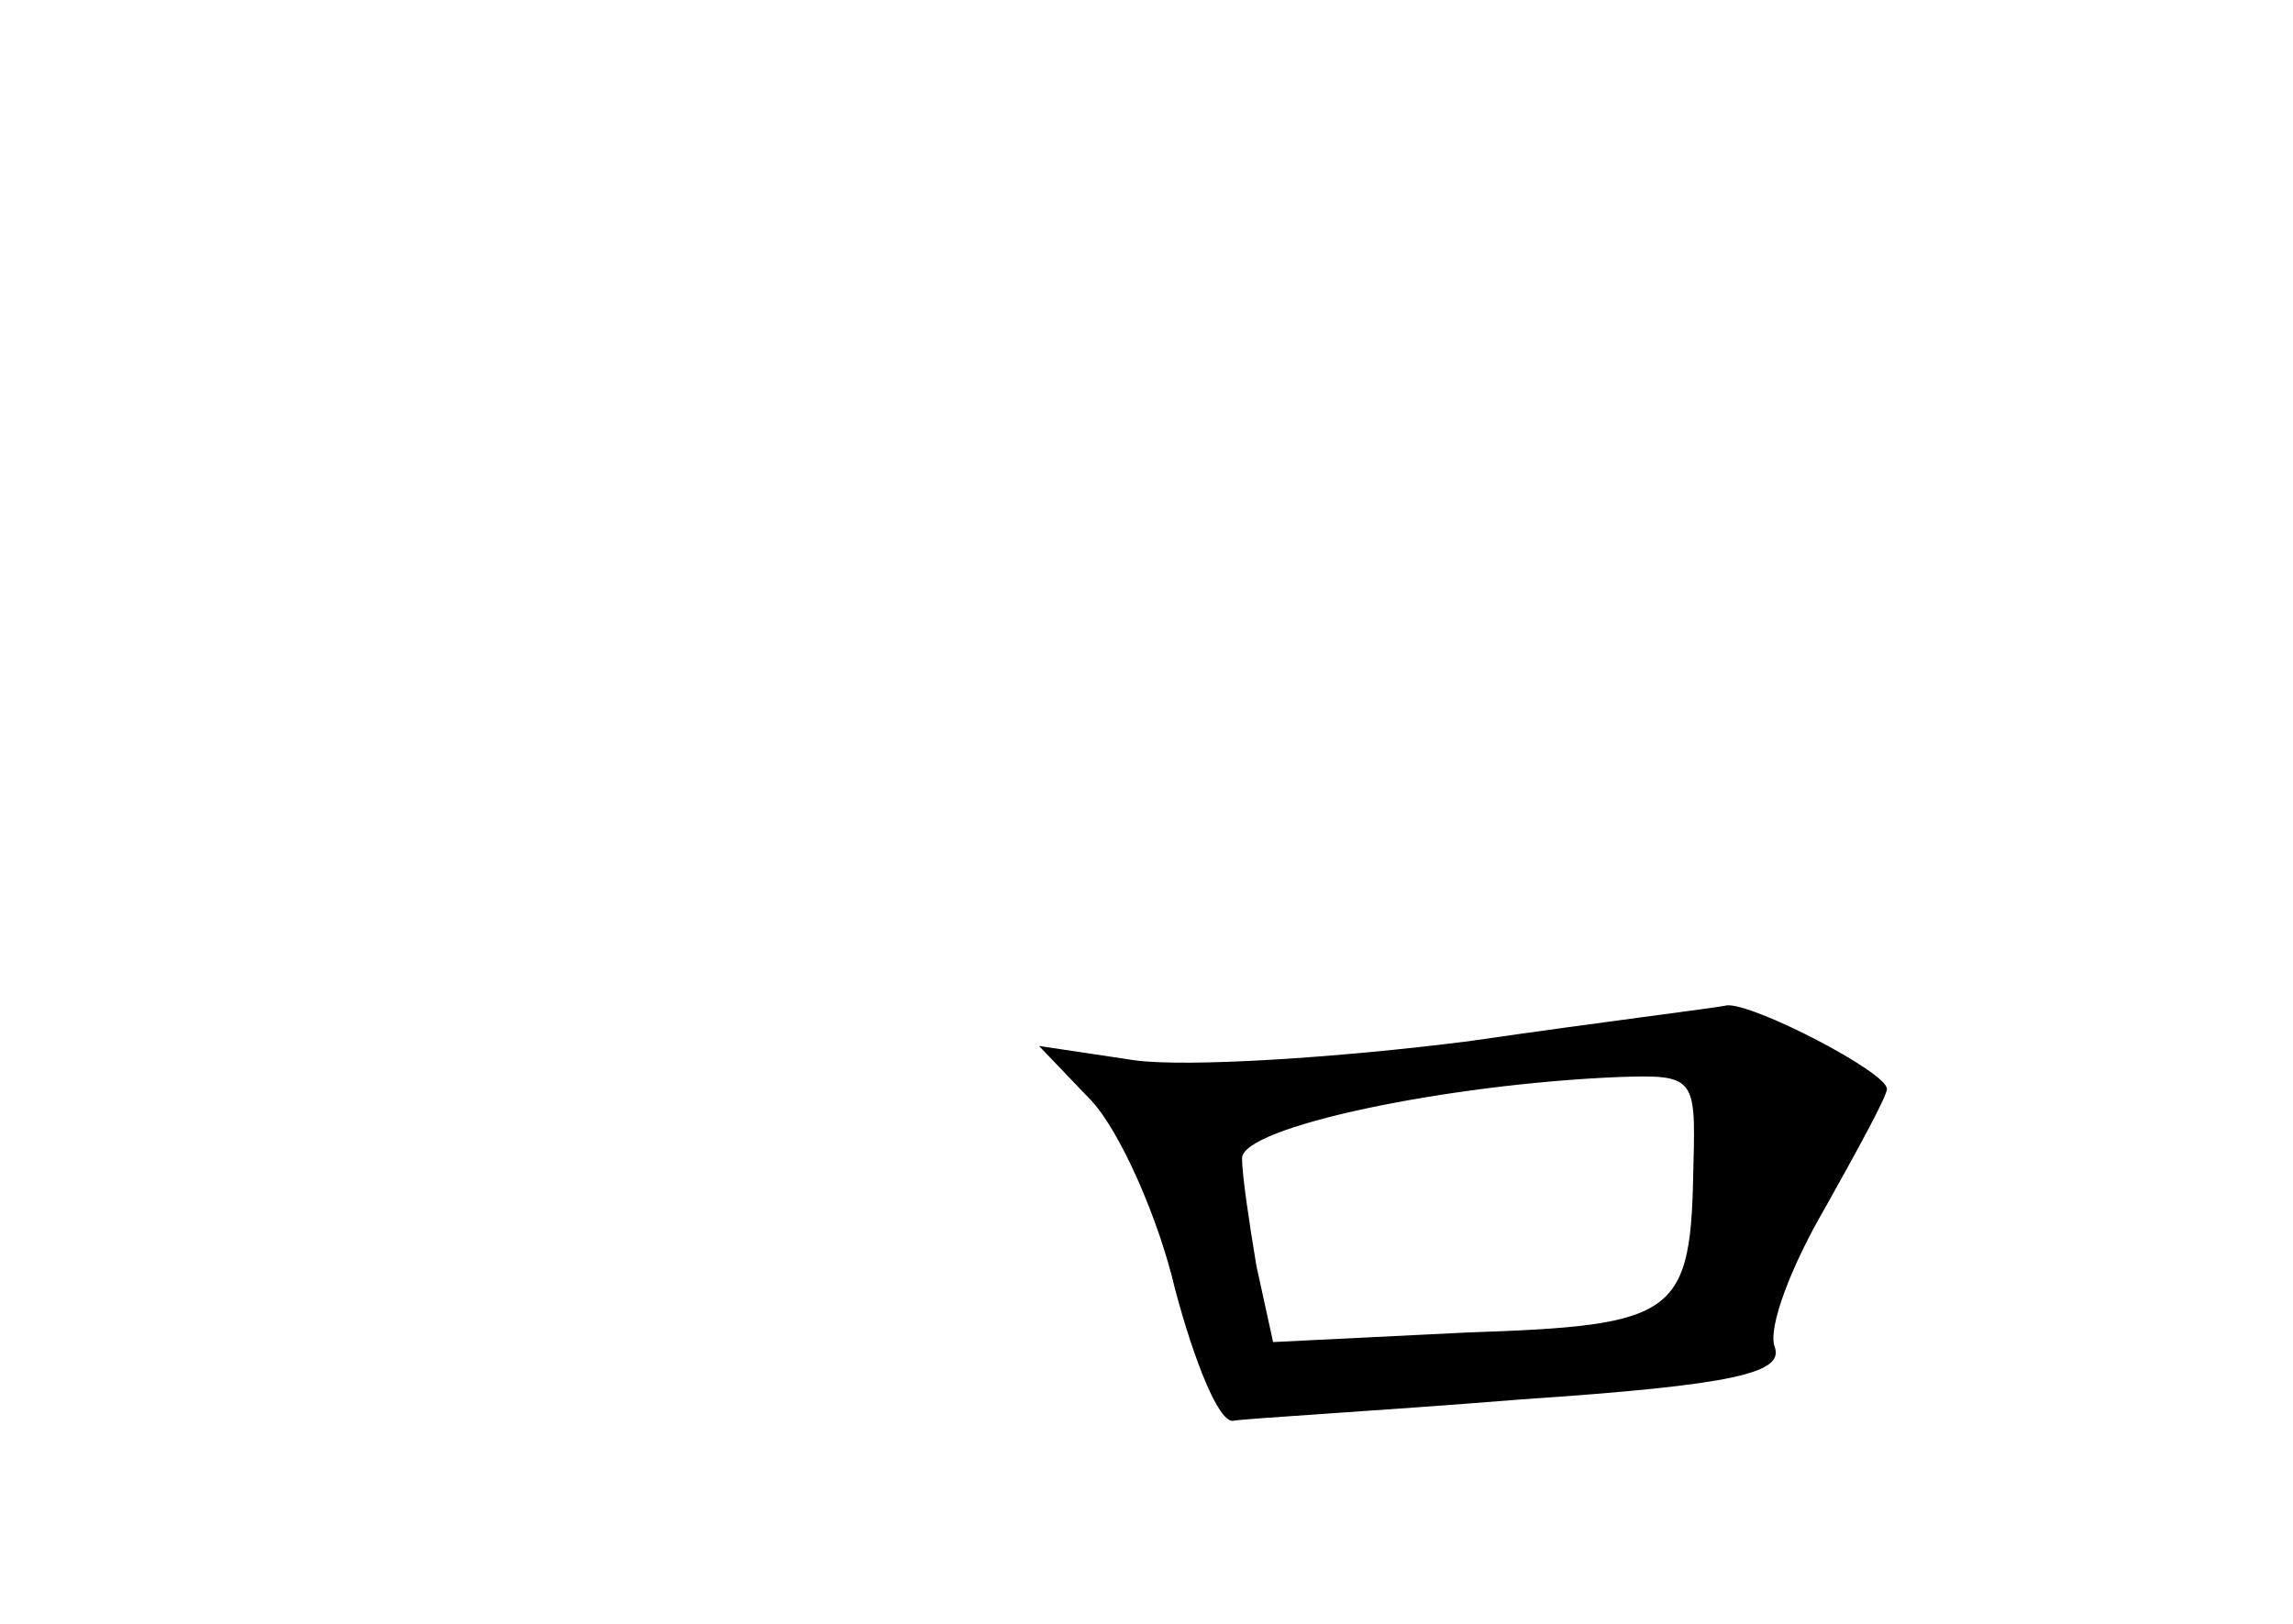 <?xml version="1.0" standalone="no"?>
<!DOCTYPE svg PUBLIC "-//W3C//DTD SVG 20010904//EN"
 "http://www.w3.org/TR/2001/REC-SVG-20010904/DTD/svg10.dtd">
<svg version="1.0" xmlns="http://www.w3.org/2000/svg"
 width="96pt" height="68pt" viewBox="0 0 96 68"
 preserveAspectRatio="xMidYMid meet">
<g transform="translate(0,68) scale(0.1,-0.1)"
fill="#000000" stroke="none">
<path d="M615 244 c-55 -7 -118 -11 -140 -8 l-40 6 22 -23 c12 -13 28 -49 35
-79 8 -30 18 -55 24 -55 5 1 59 4 121 9 89 6 110 11 106 22 -3 8 7 34 21 58
14 25 26 47 26 50 0 7 -56 36 -67 35 -4 -1 -53 -7 -108 -15z m94 -51 c-1 -64
-6 -68 -95 -71 l-81 -4 -7 32 c-3 18 -6 38 -6 45 0 13 85 31 158 34 31 1 32 0
31 -36z"/>
</g>
</svg>
